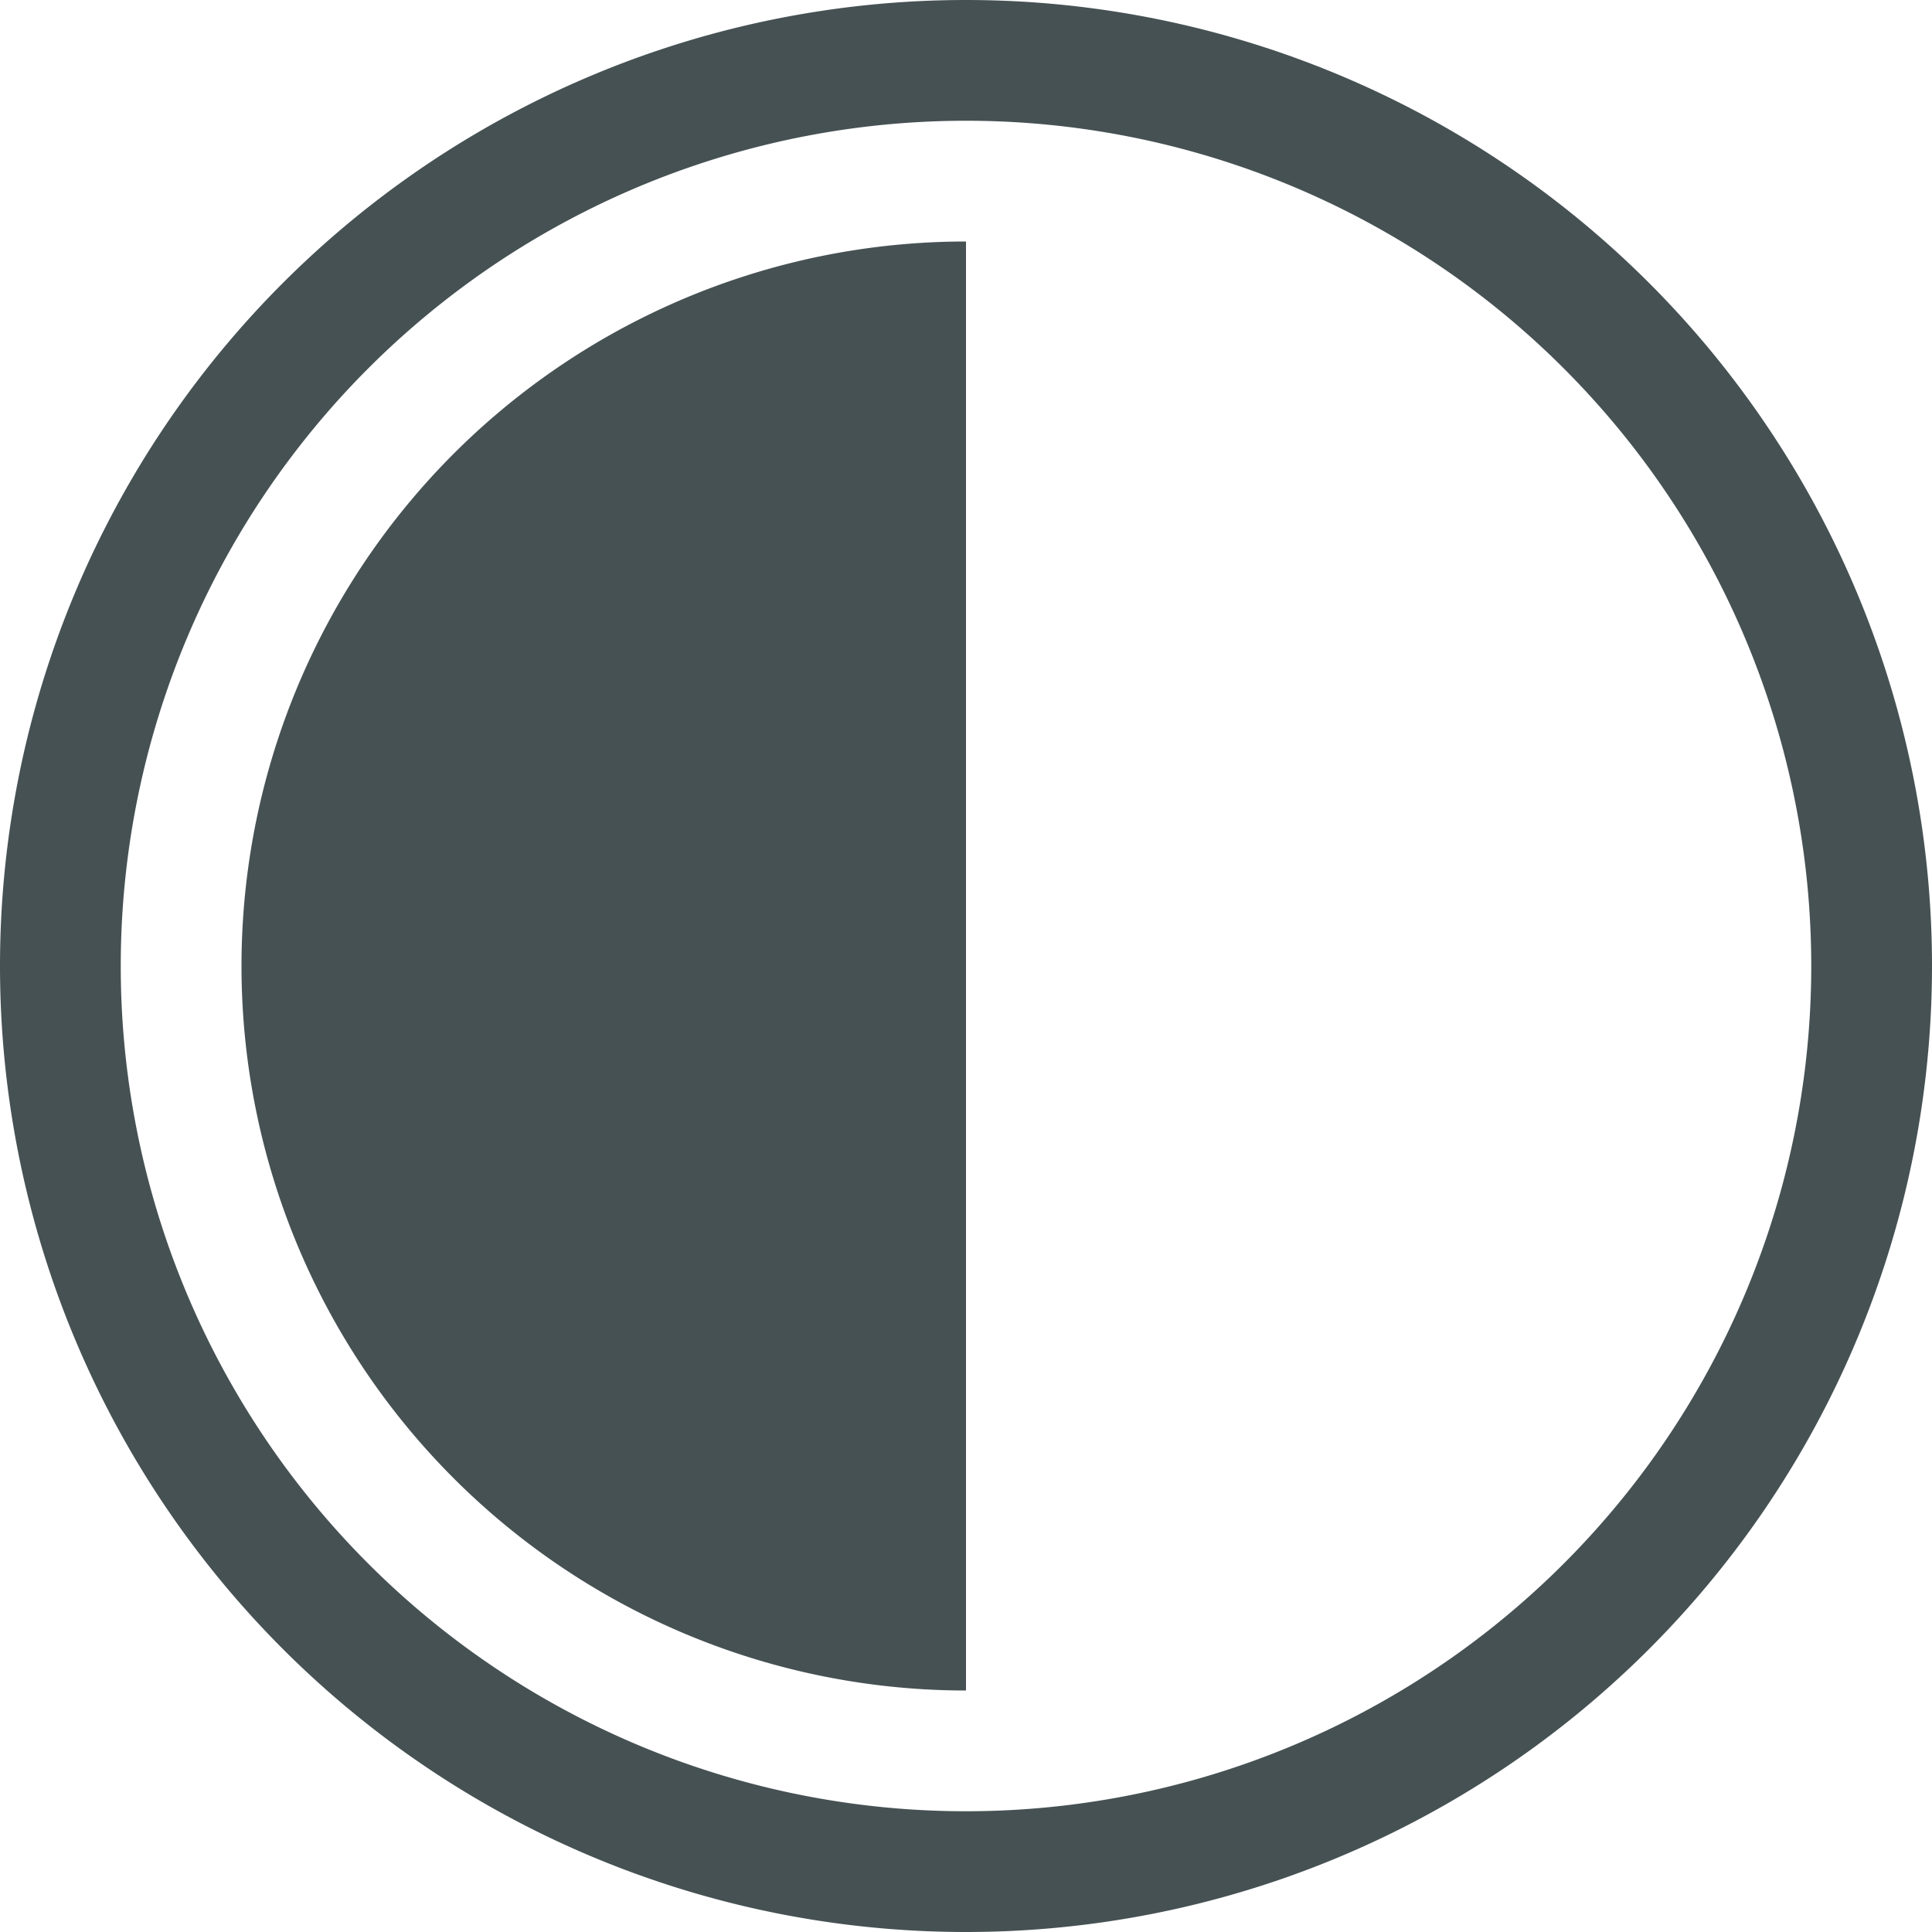 <svg xmlns="http://www.w3.org/2000/svg" width="16" height="16" fill="#465153" xmlns:v="https://vecta.io/nano"><path d="M8 0a8 8 0 1 0 0 16A8 8 0 1 0 8 0zm0 1a7 7 0 1 1 0 14A7 7 0 1 1 8 1zm0 1a6 6 0 1 0 0 12V2z"/></svg>